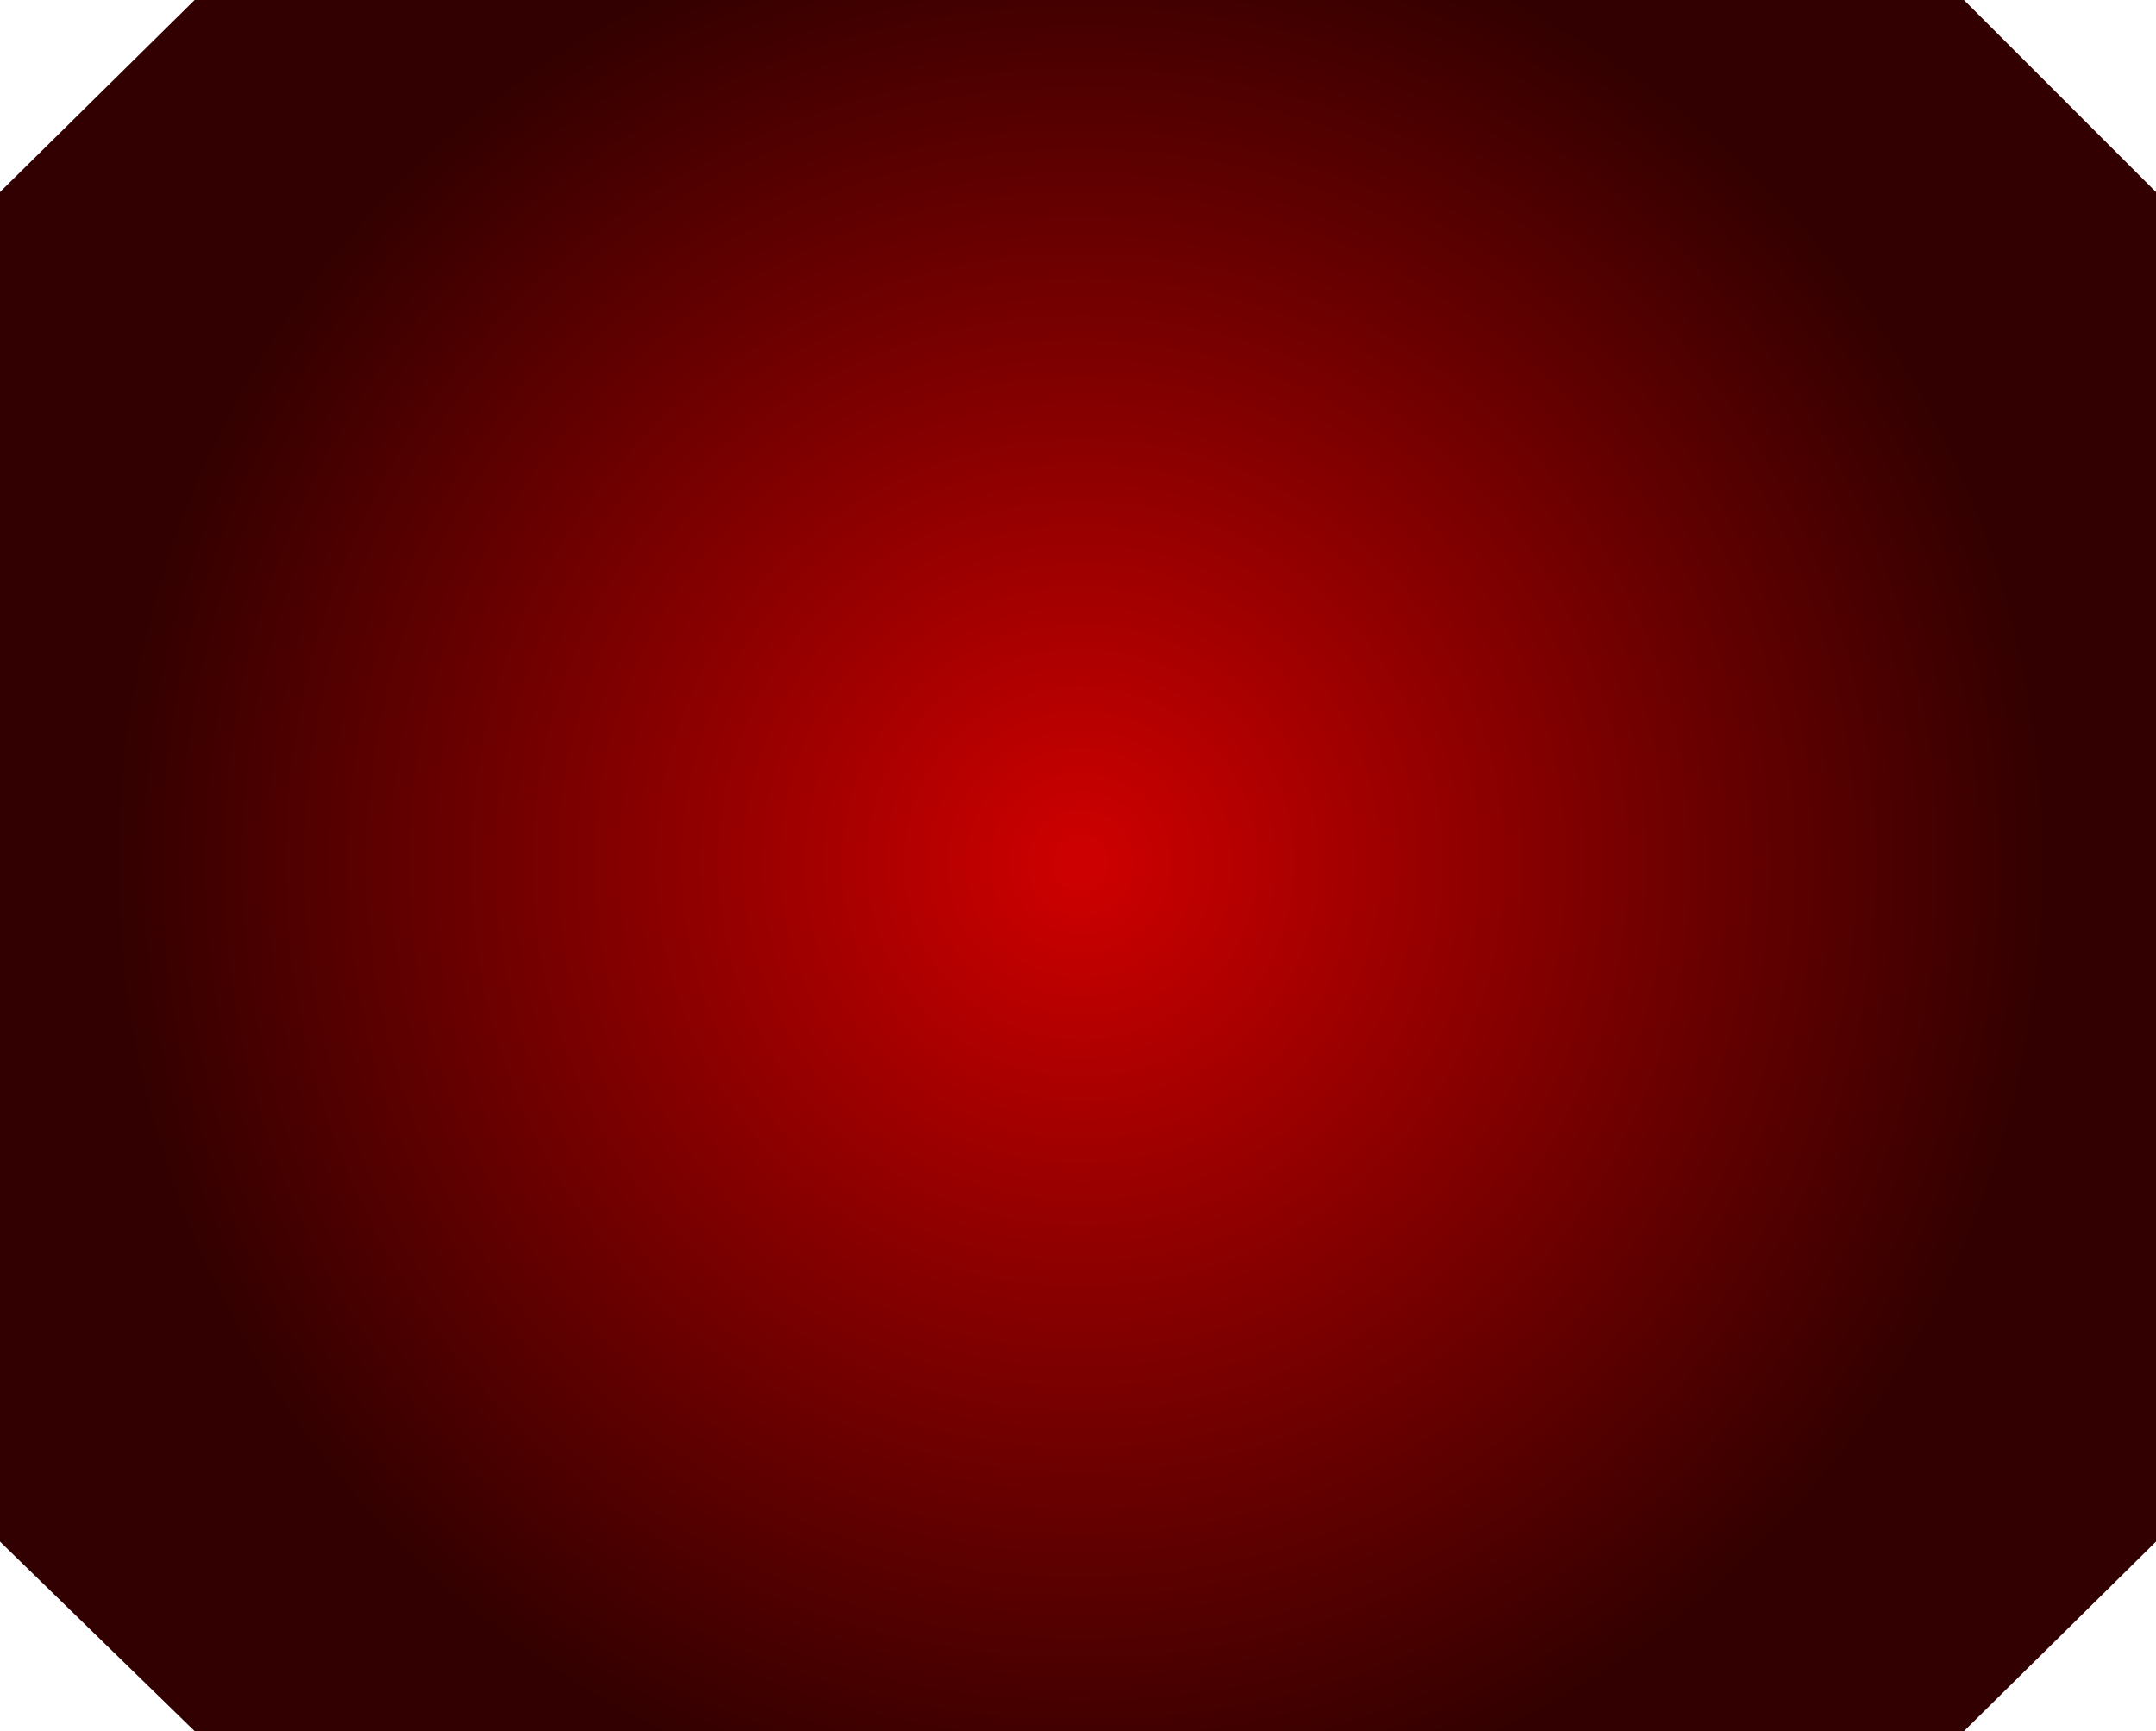 <?xml version="1.0" encoding="UTF-8" standalone="no"?>
<svg xmlns:xlink="http://www.w3.org/1999/xlink" height="33.8px" width="42.1px" xmlns="http://www.w3.org/2000/svg">
  <g transform="matrix(1.0, 0.0, 0.0, 1.0, 1.95, 0.0)">
    <path d="M36.4 0.0 L40.15 3.75 40.15 30.1 36.4 33.8 1.85 33.8 -1.95 30.1 -1.95 3.75 1.85 0.0 36.4 0.0" fill="url(#gradient0)" fill-rule="evenodd" stroke="none"/>
  </g>
  <defs>
    <radialGradient cx="0" cy="0" gradientTransform="matrix(0.023, 0.0, 0.0, -0.023, 19.15, 16.85)" gradientUnits="userSpaceOnUse" id="gradient0" r="819.2" spreadMethod="pad">
      <stop offset="0.02" stop-color="#cc0000"/>
      <stop offset="1.0" stop-color="#330000"/>
    </radialGradient>
  </defs>
</svg>
